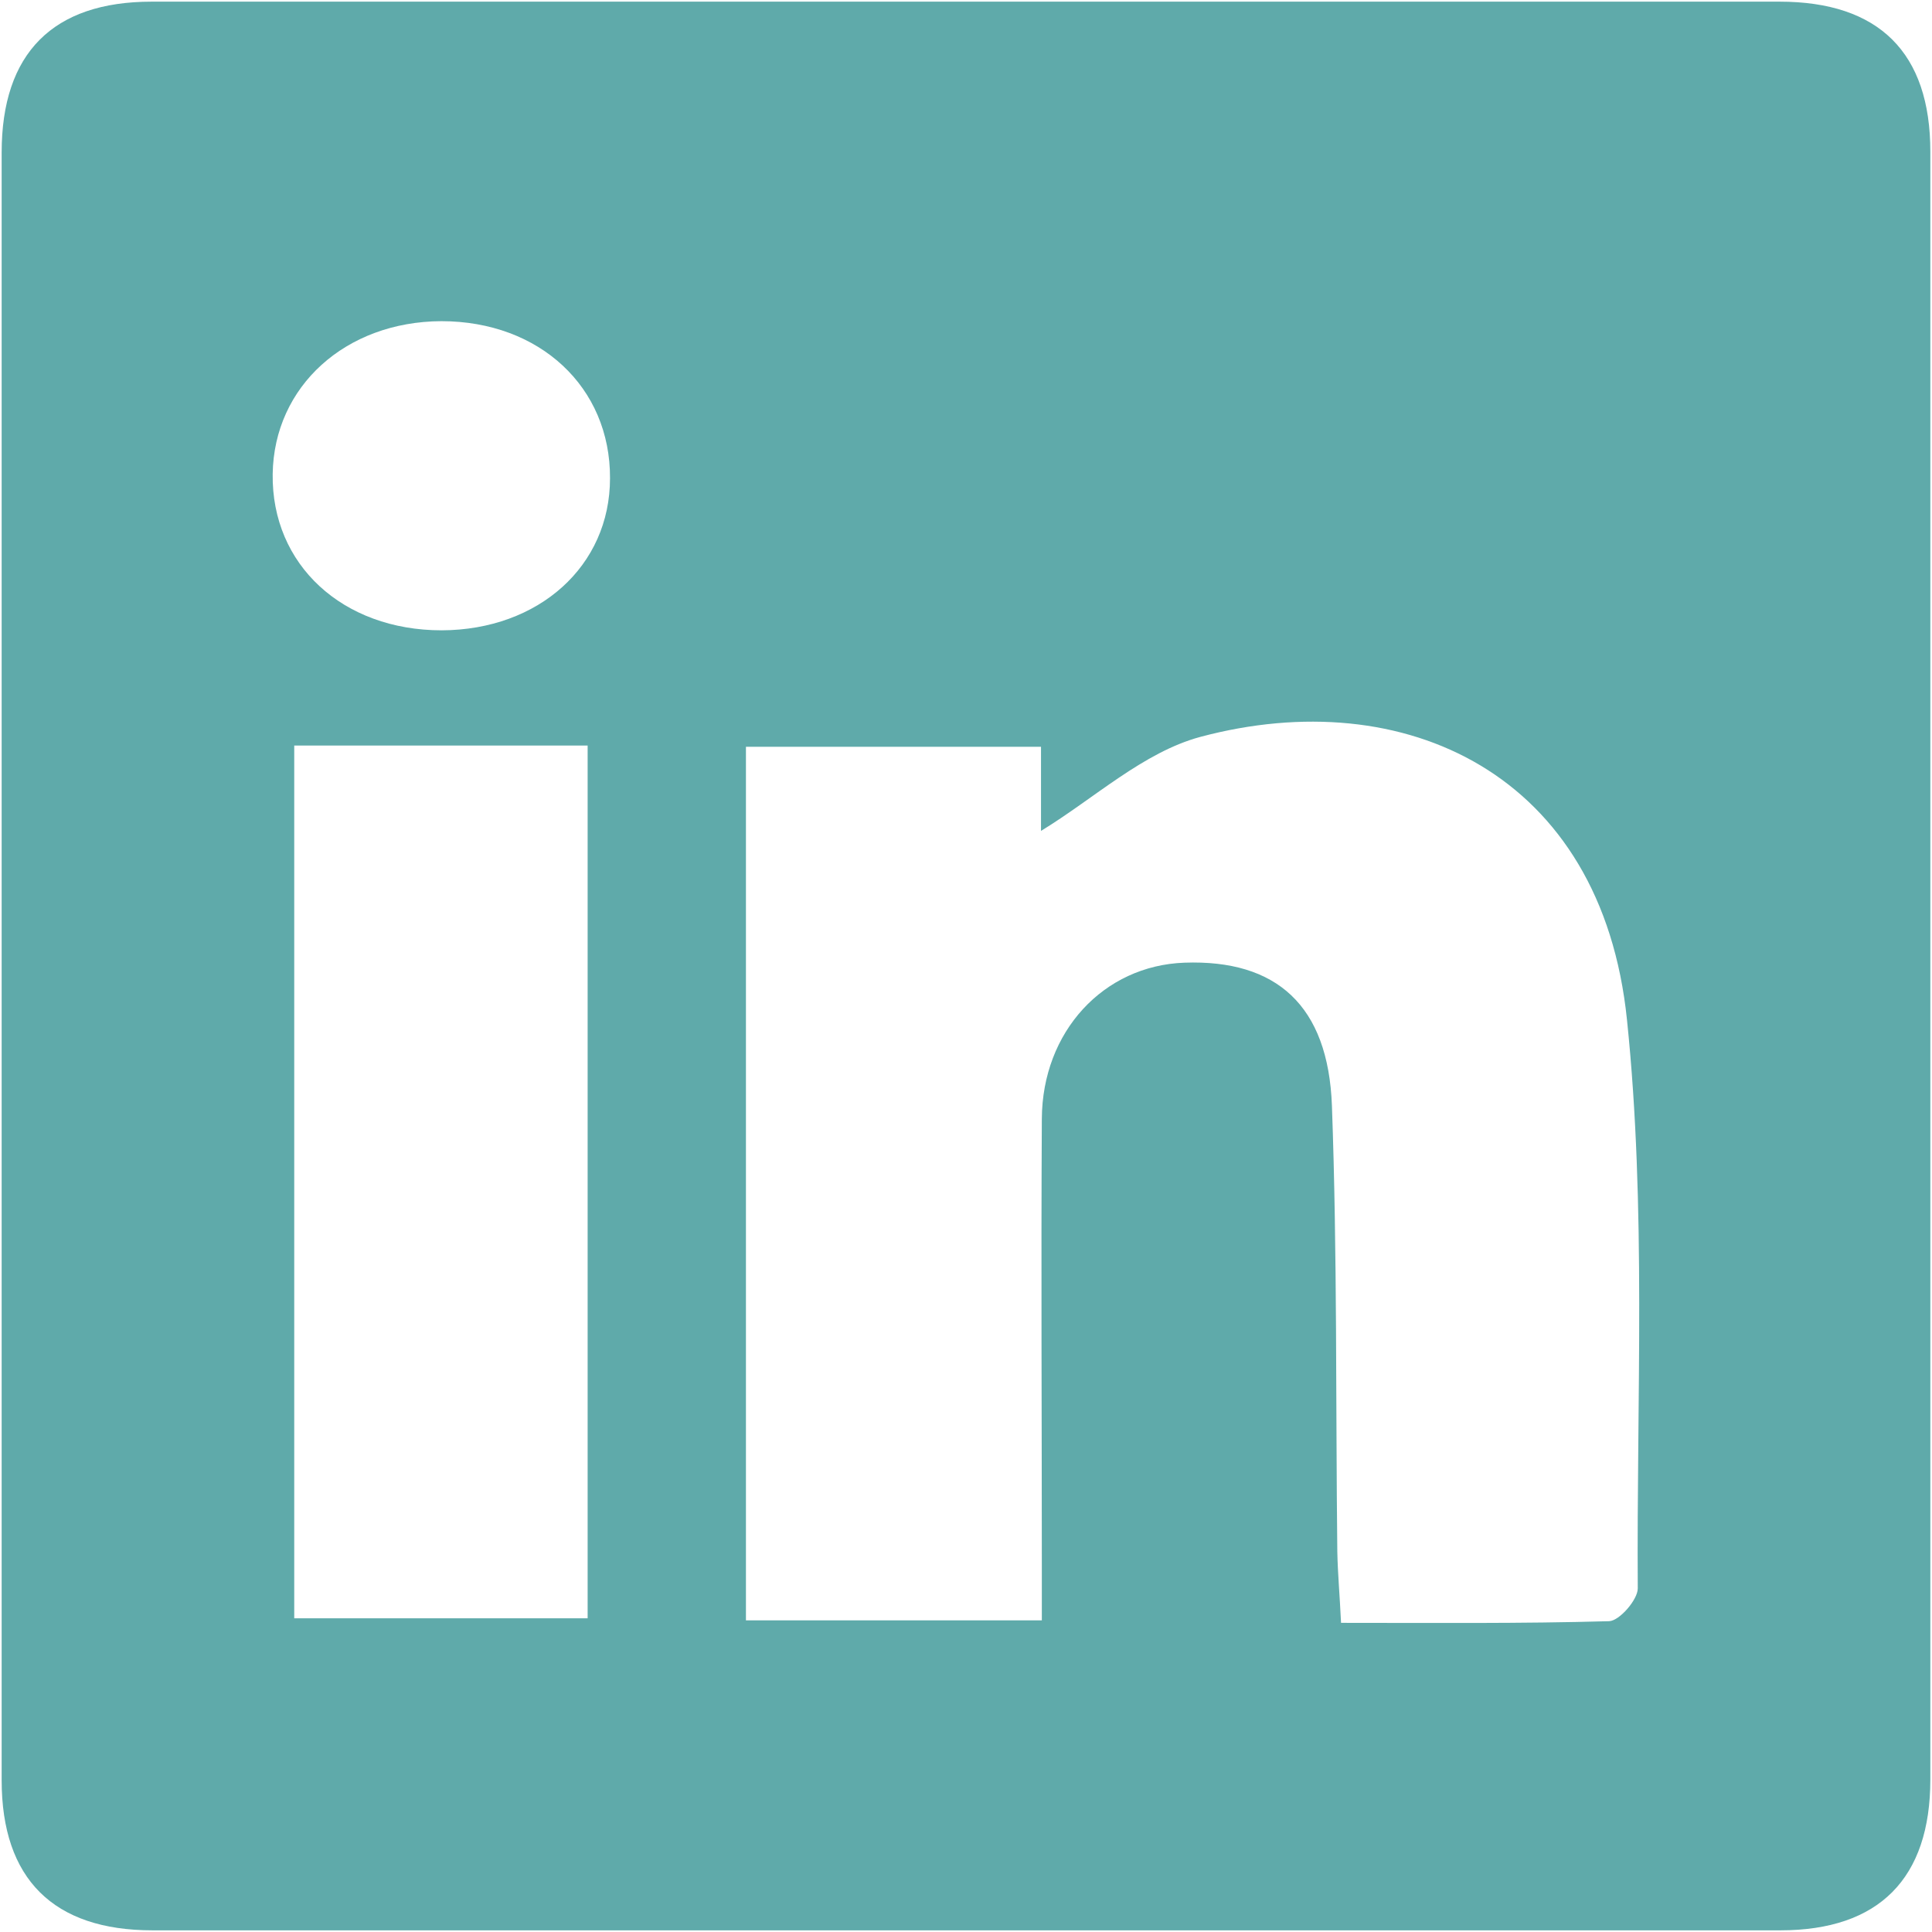 <?xml version="1.0" encoding="UTF-8"?><svg id="linkedin" xmlns="http://www.w3.org/2000/svg" viewBox="0 0 46.62 46.62"><defs><style>.cls-1{fill:#5faaaa;}</style></defs><path class="cls-1" d="M42.94,.04c-6.55,0-13.09,0-19.64,0s-13.09,0-19.64,0C1.28,.04,.04,1.28,.04,3.68c0,13.09,0,26.19,0,39.28,0,2.38,1.25,3.62,3.64,3.62,13.09,0,26.19,0,39.28,0,2.38,0,3.62-1.25,3.62-3.64,0-13.09,0-26.19,0-39.28,0-2.39-1.24-3.62-3.64-3.62ZM14.18,39.05H7.1V17.99h7.08v21.06Zm-3.52-23.84c-2.39,0-4.11-1.58-4.08-3.77,.03-2.12,1.76-3.68,4.07-3.69,2.37,0,4.08,1.59,4.07,3.79,0,2.12-1.72,3.66-4.06,3.67Zm28.86,23.12c0,.27-.44,.78-.69,.79-2.12,.06-4.25,.04-6.47,.04-.03-.65-.08-1.19-.09-1.72-.04-3.59,0-7.18-.13-10.76-.09-2.42-1.34-3.53-3.56-3.45-1.95,.07-3.43,1.66-3.44,3.77-.02,3.59,0,7.18,0,10.77,0,.42,0,.84,0,1.33h-7.14V18.02h7.12v2.03c1.28-.78,2.47-1.9,3.85-2.27,4.91-1.31,9.68,.88,10.29,6.83,.47,4.53,.23,9.13,.26,13.71Z"/></svg>